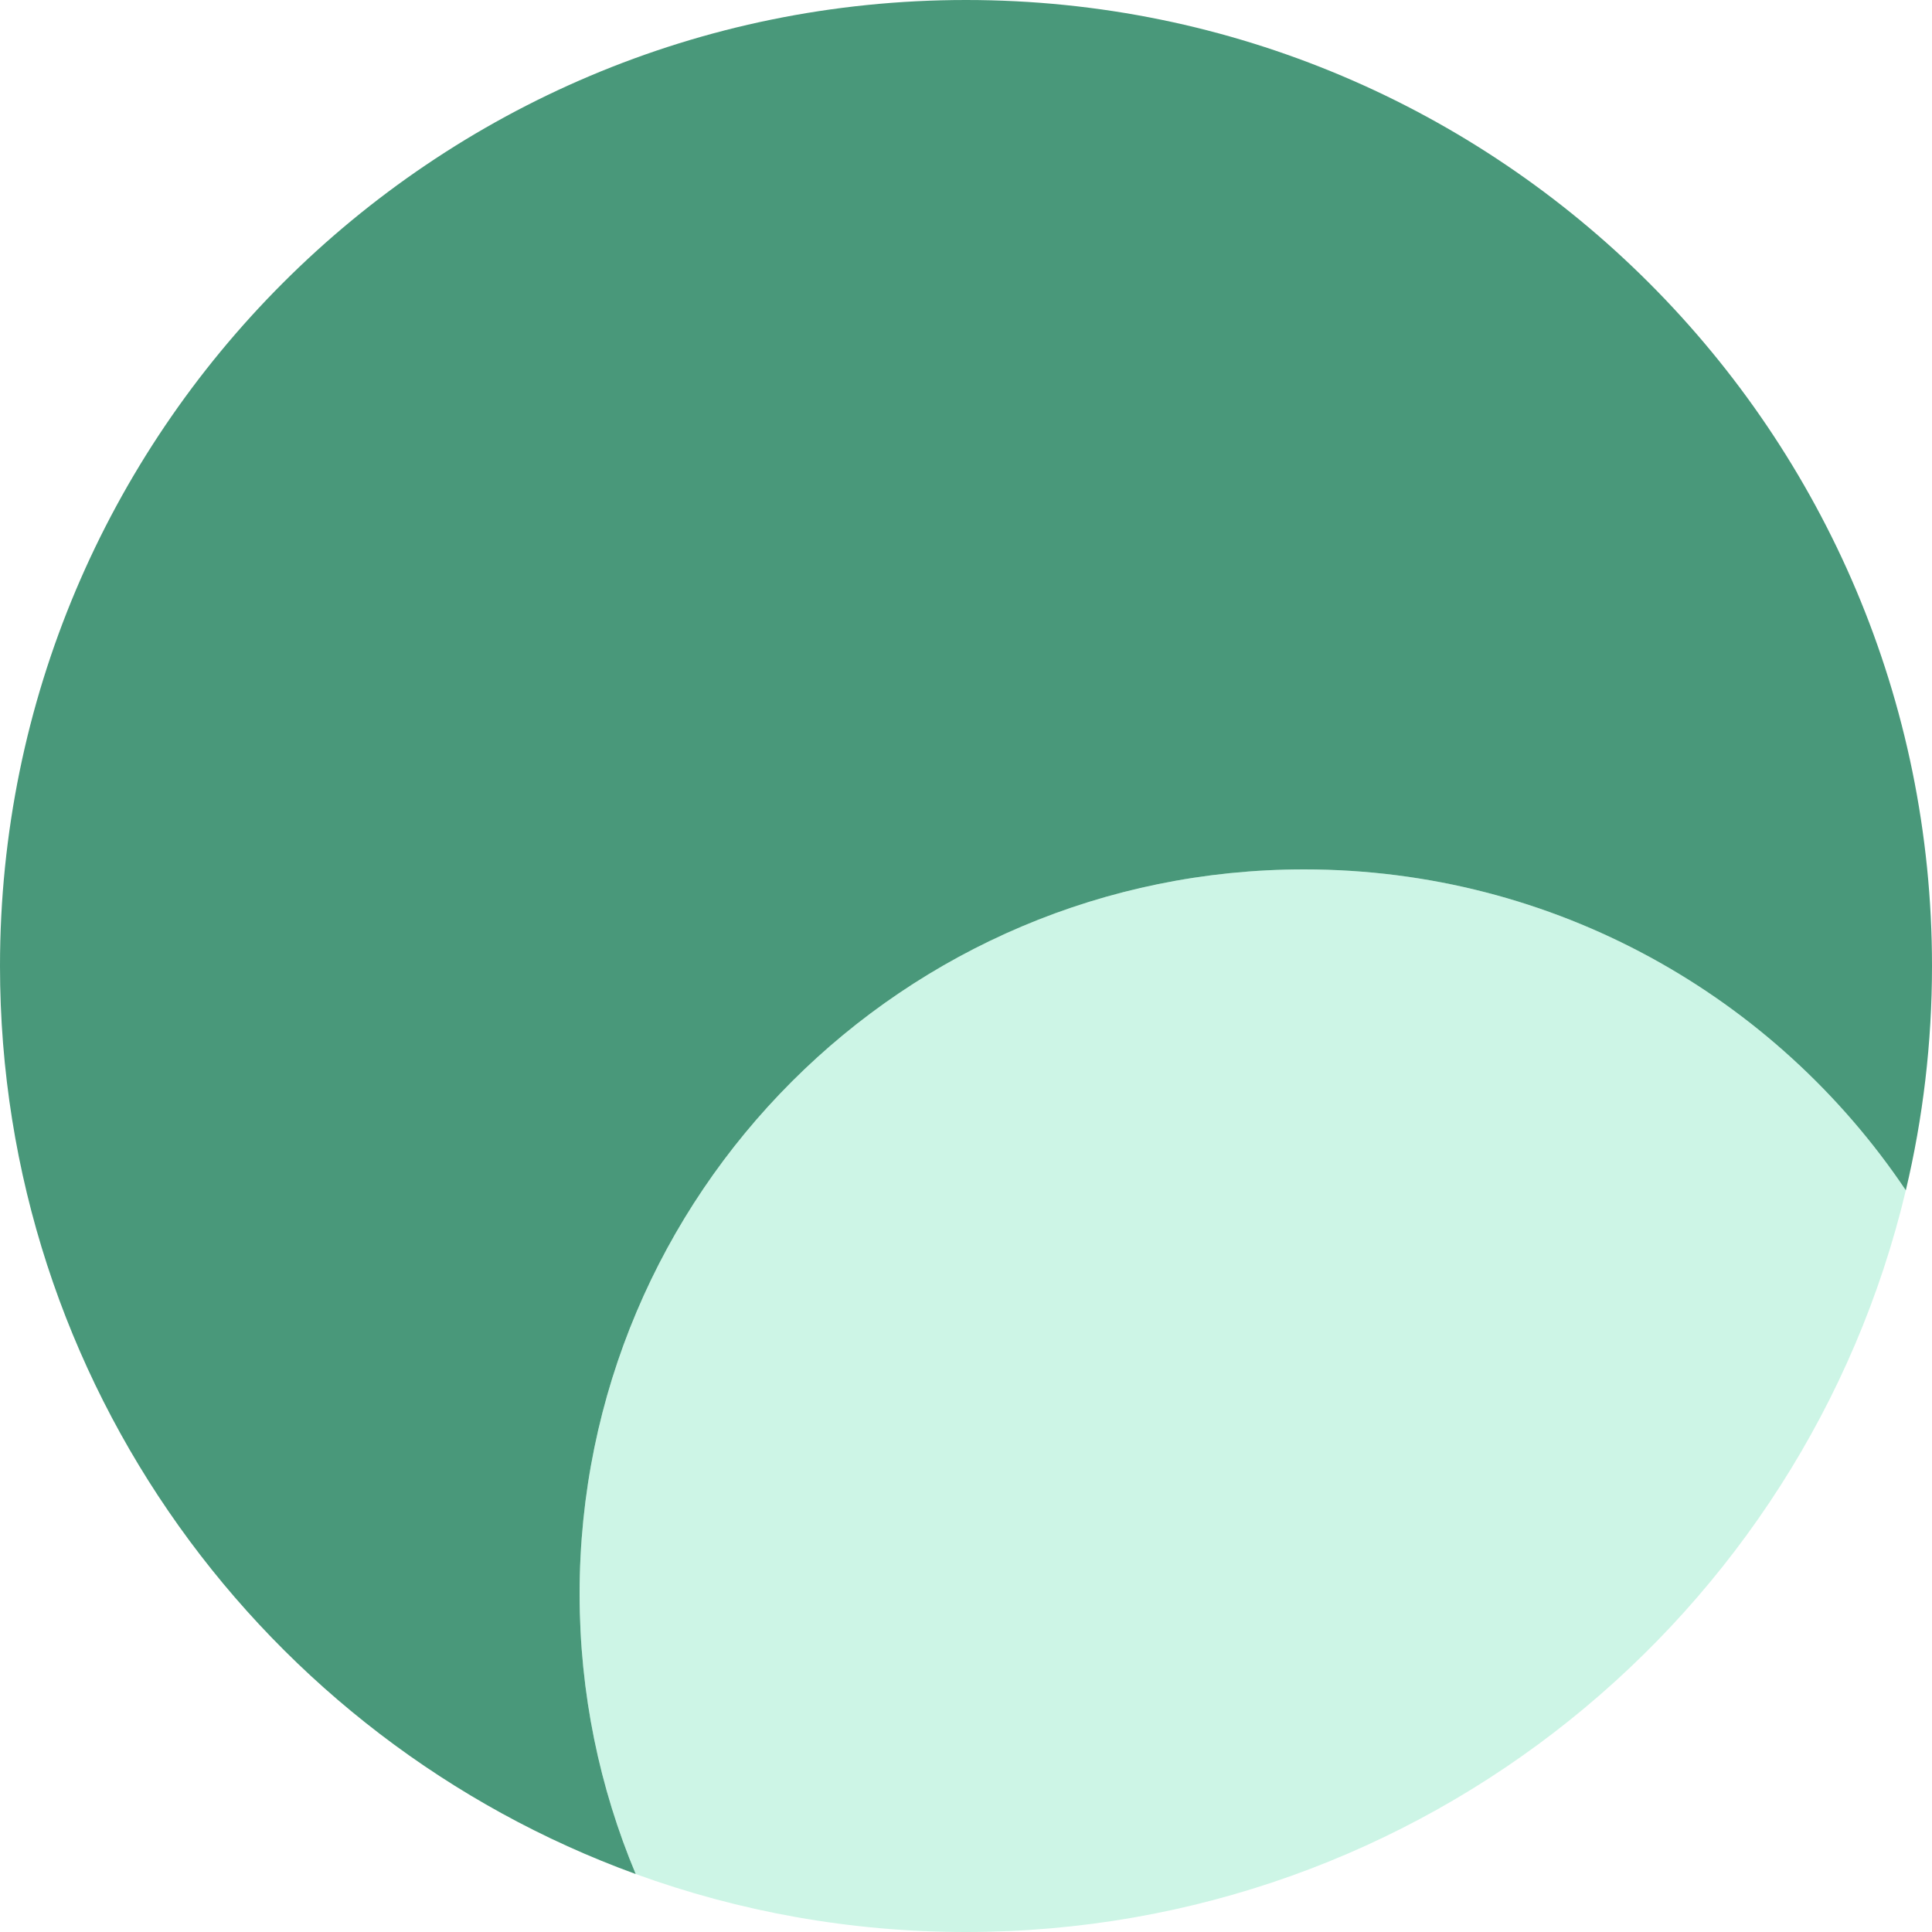 <?xml version="1.0" encoding="UTF-8"?>
<svg width="20px" height="20px" viewBox="0 0 20 20" version="1.1" xmlns="http://www.w3.org/2000/svg" xmlns:xlink="http://www.w3.org/1999/xlink">
    <!-- Generator: Sketch 53.2 (72643) - https://sketchapp.com -->
    <title>icon_title_1</title>
    <desc>Created with Sketch.</desc>
    <g id="Page-1" stroke="none" stroke-width="1" fill="none" fill-rule="evenodd">
        <g id="漏洞处置" transform="translate(-260, -141)">
            <g id="分组-5" transform="translate(260, 140)">
                <g id="标题">
                    <g id="分组" transform="translate(0, 1)">
                        <path d="M6.581,19.4 C2.742,18.004 0,14.322 0,10 C0,4.477 4.477,0 10,0 C15.523,0 20,4.477 20,10 C20,10.799 19.906,11.577 19.729,12.322 C18.383,10.318 16.095,9 13.5,9 C9.358,9 6,12.358 6,16.5 C6,17.528 6.207,18.508 6.581,19.4 Z" id="合并形状" fill="#49987A"></path>
                        <path d="M6.581,19.4 C6.207,18.508 6,17.528 6,16.5 C6,12.358 9.358,9 13.5,9 C16.095,9 18.383,10.318 19.729,12.322 C18.682,16.725 14.724,20 10,20 C8.799,20 7.648,19.788 6.581,19.4 Z" id="合并形状" fill="#58DDAA" opacity="0.3"></path>
                    </g>
                </g>
            </g>
        </g>
    </g>
</svg>